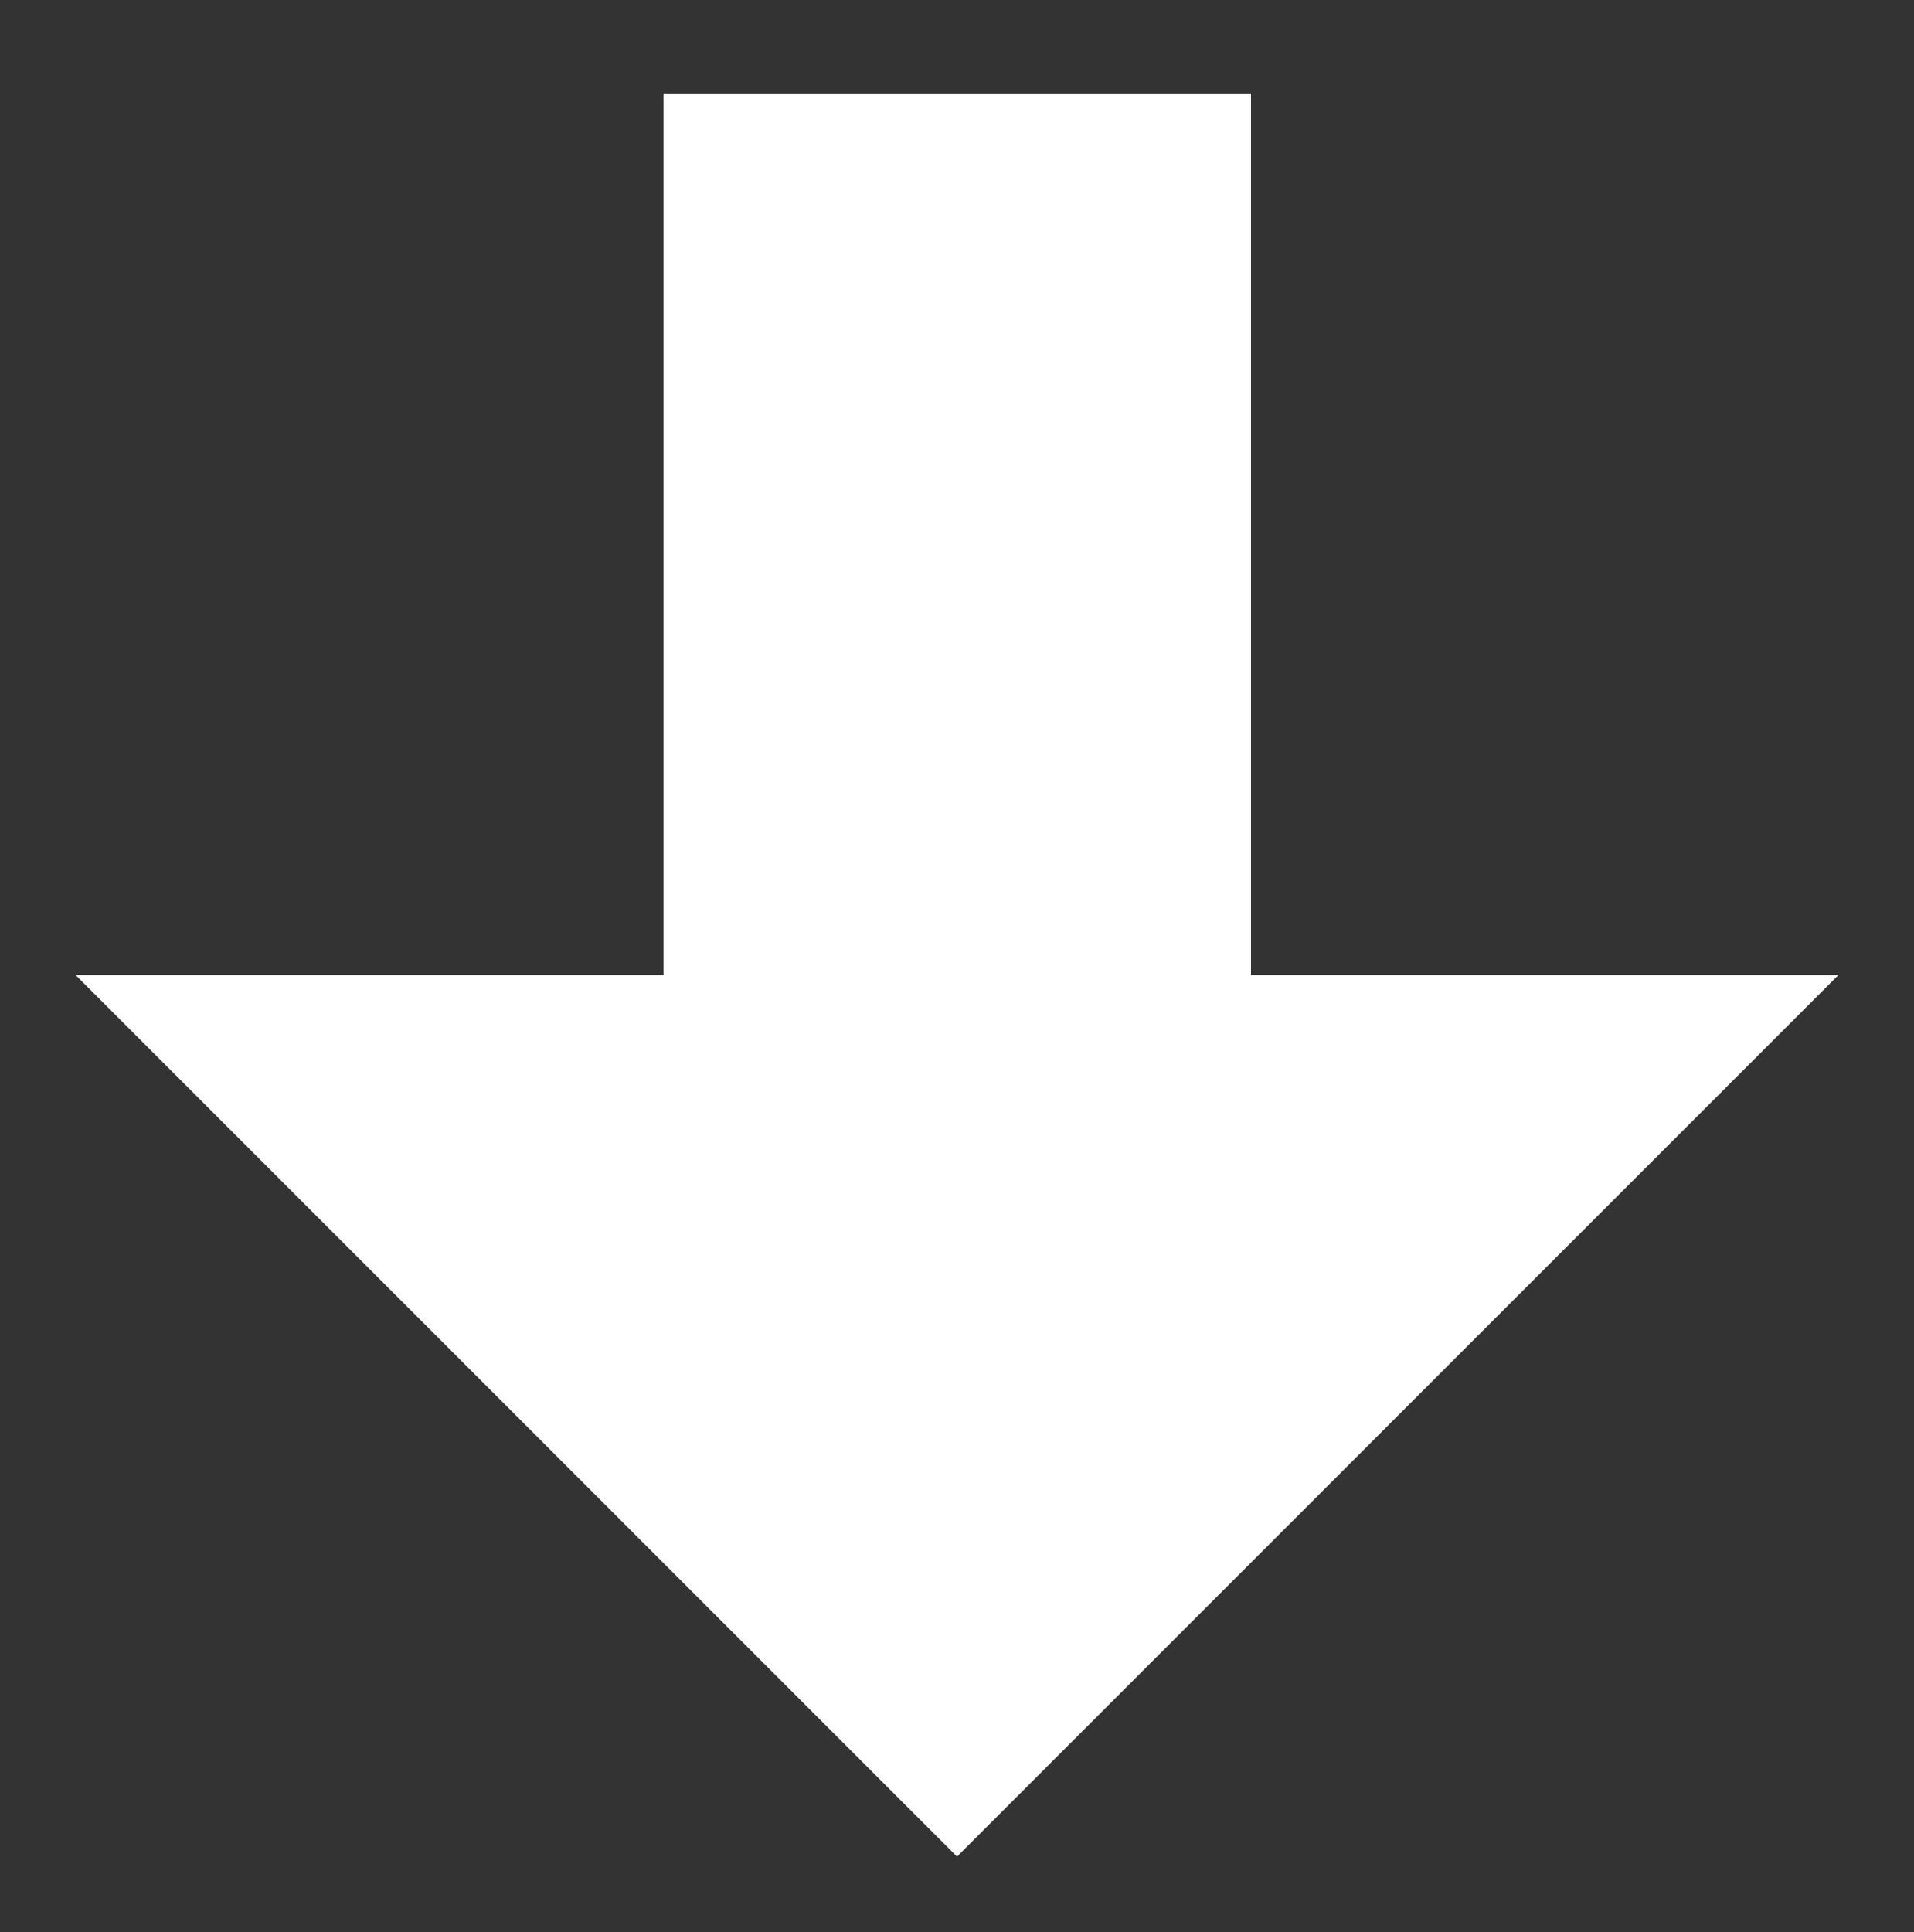<?xml version="1.0" encoding="utf-8"?>
<!-- Generator: Adobe Illustrator 16.0.0, SVG Export Plug-In . SVG Version: 6.00 Build 0)  -->
<!DOCTYPE svg PUBLIC "-//W3C//DTD SVG 1.1//EN" "http://www.w3.org/Graphics/SVG/1.1/DTD/svg11.dtd">
<svg version="1.1" id="Layer_1" xmlns="http://www.w3.org/2000/svg" xmlns:xlink="http://www.w3.org/1999/xlink" x="0px" y="0px"
	 width="215px" height="217px" viewBox="84.5 72.5 215 217" enable-background="new 84.5 72.5 215 217" xml:space="preserve">
<rect x="84.5" y="72.5" width="215" height="217" fill="#333333" stroke="none"/>
<polygon fill="#FFFFFF" points="290.984,182 225.023,182 225.023,82.988 159.034,82.988 159.034,182 92.988,182 192.001,281.012 
	291.013,182 "/>
</svg>
